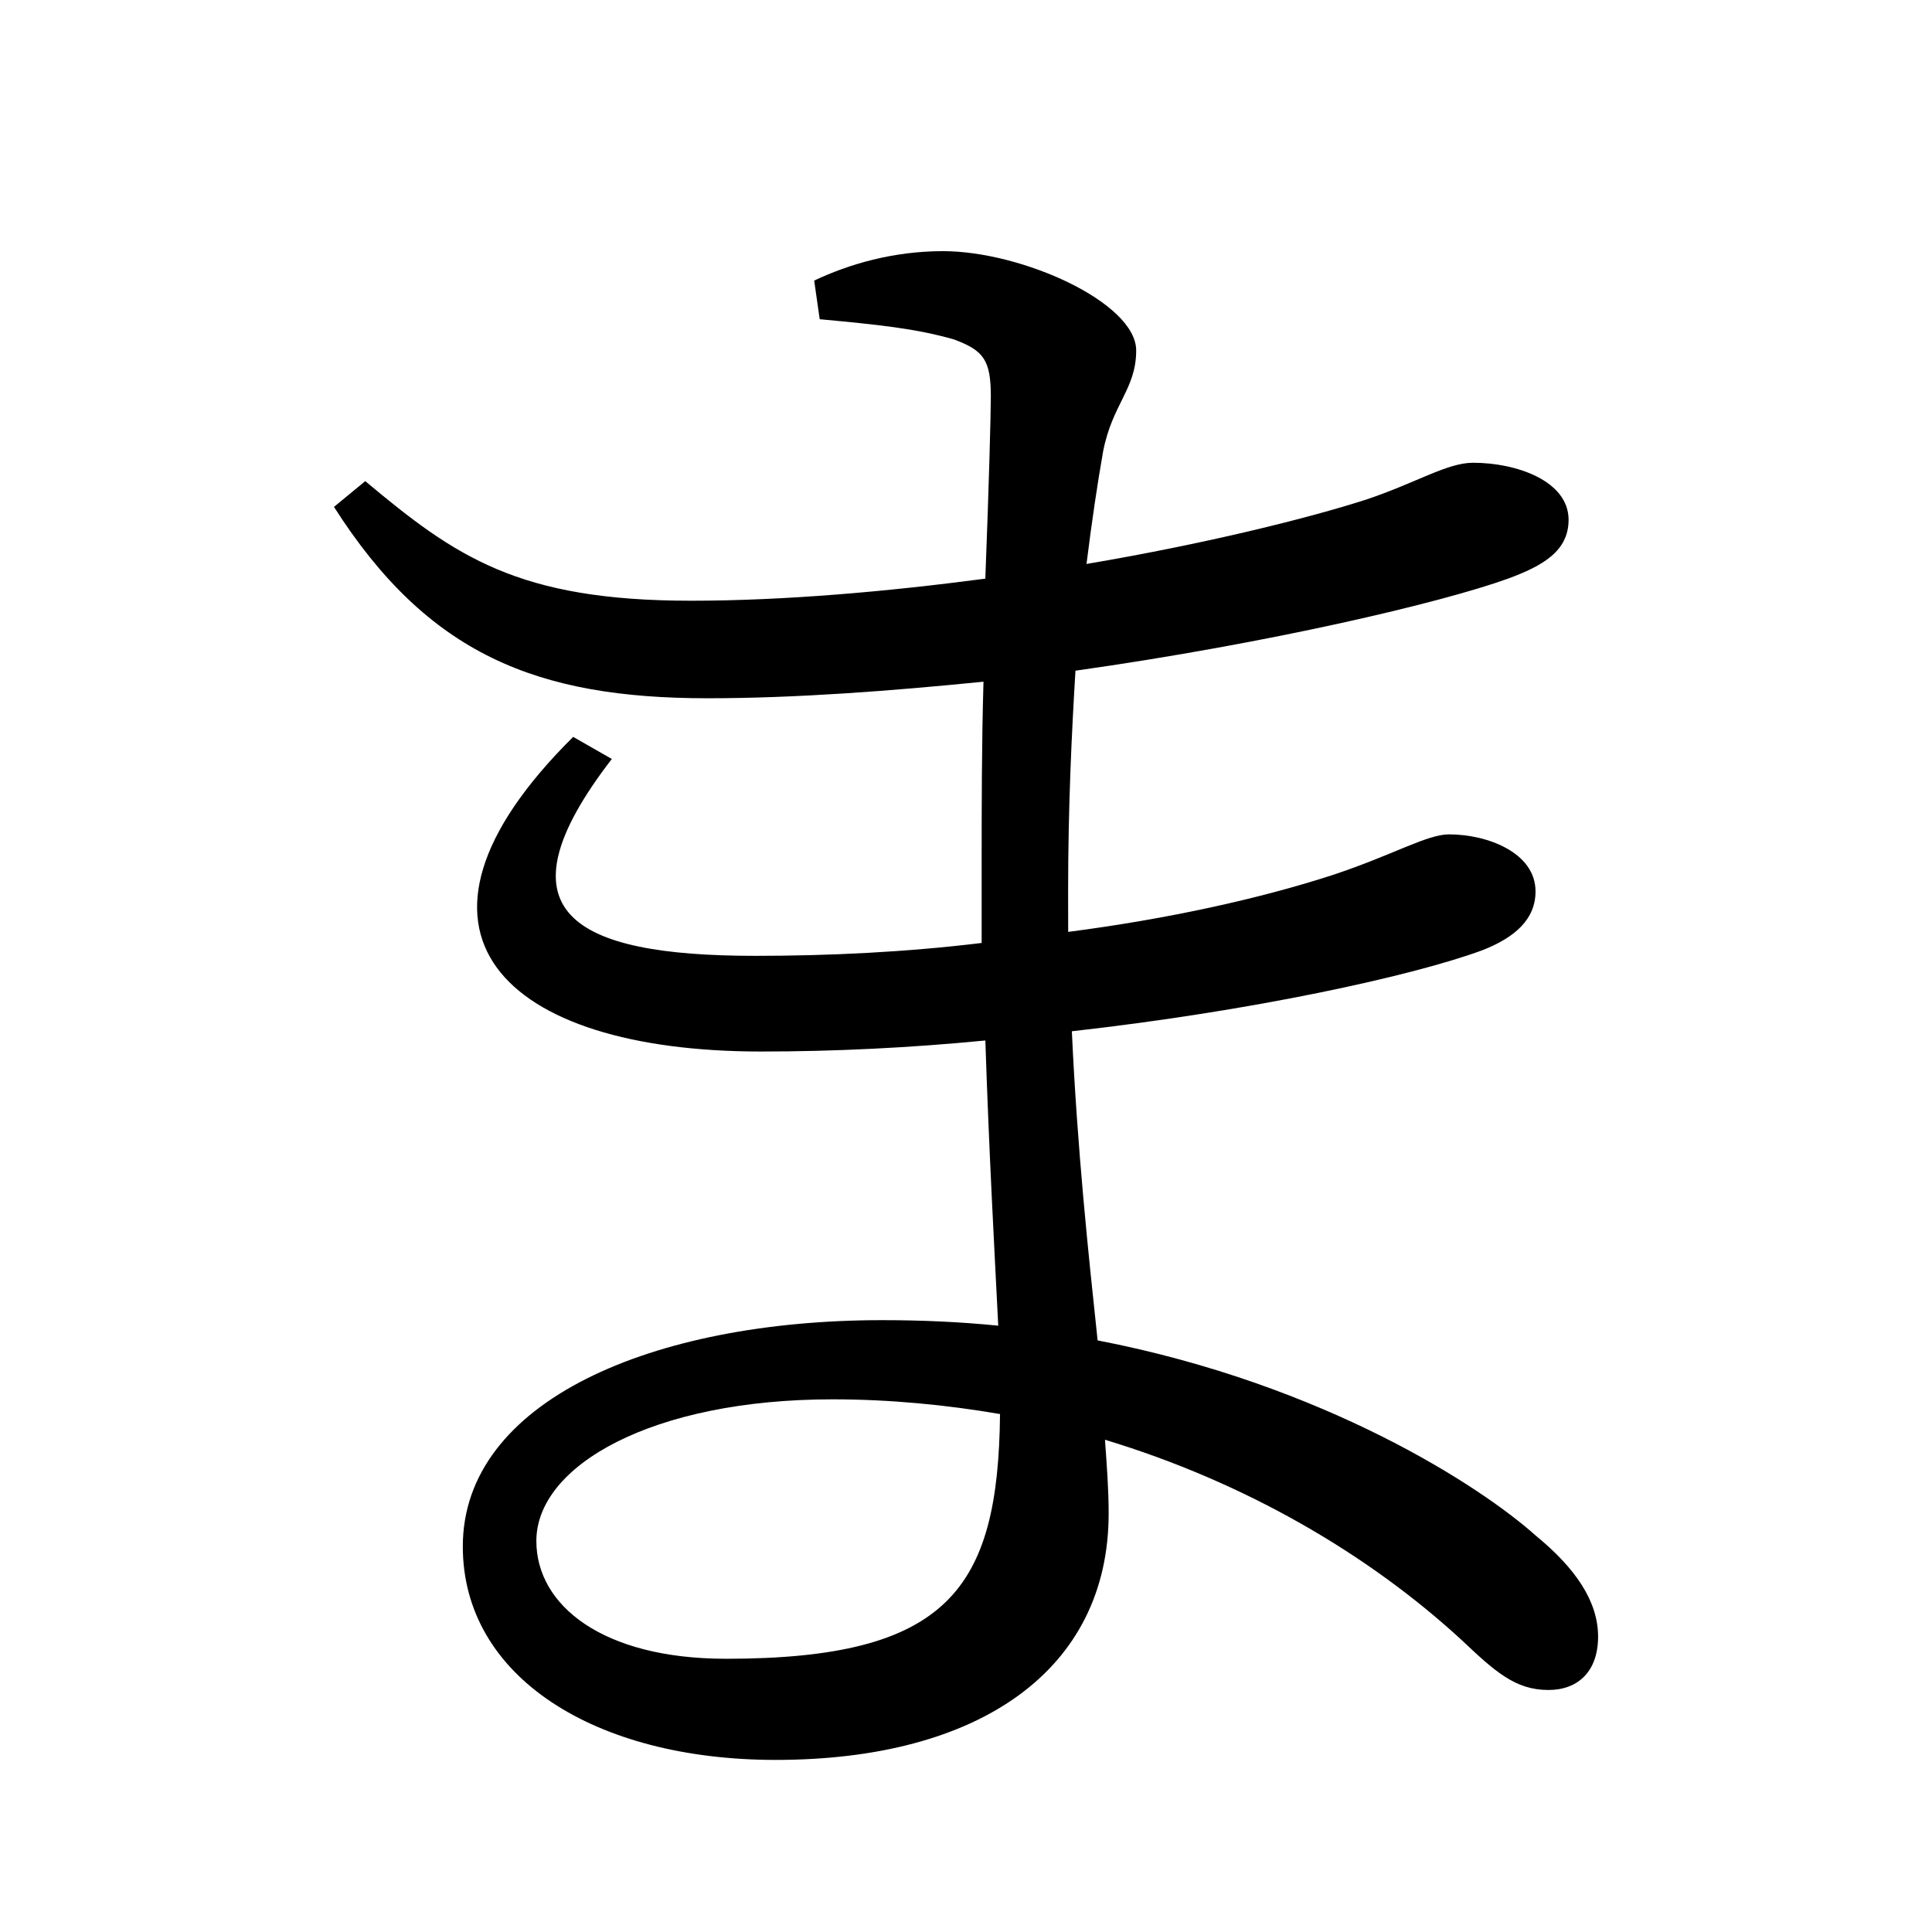 <?xml version="1.0" encoding="UTF-8" standalone="no"?>
<svg
   xmlns:dc="http://purl.org/dc/elements/1.1/"
   xmlns:cc="http://creativecommons.org/ns#"
   xmlns:rdf="http://www.w3.org/1999/02/22-rdf-syntax-ns#"
   xmlns:svg="http://www.w3.org/2000/svg"
   xmlns="http://www.w3.org/2000/svg"
   xmlns:sodipodi="http://sodipodi.sourceforge.net/DTD/sodipodi-0.dtd"
   xmlns:inkscape="http://www.inkscape.org/namespaces/inkscape"
   width="420"
   height="420"
   viewBox="0 0 111.125 111.125"
   version="1.1"
   id="svg8"
   inkscape:version="1.0.2-2 (e86c870879, 2021-01-15)"
   sodipodi:docname="Hiragana letter Ma.svg">
  <defs
     id="defs2" />
  <sodipodi:namedview
     id="base"
     pagecolor="#ffffff"
     bordercolor="#666666"
     borderopacity="1.0"
     inkscape:pageopacity="0.0"
     inkscape:pageshadow="2"
     inkscape:zoom="0.98994949"
     inkscape:cx="345.76714"
     inkscape:cy="230.41447"
     inkscape:document-units="px"
     inkscape:current-layer="layer1"
     showgrid="false"
     units="px"
     showguides="true"
     inkscape:guide-bbox="true"
     inkscape:snap-center="true"
     inkscape:snap-object-midpoints="false"
     inkscape:window-width="1366"
     inkscape:window-height="705"
     inkscape:window-x="-8"
     inkscape:window-y="-8"
     inkscape:window-maximized="1"
     inkscape:document-rotation="0"
     inkscape:snap-bbox="true"
     inkscape:bbox-paths="true"
     inkscape:bbox-nodes="true" />
  <g
     inkscape:label="Layer 1"
     inkscape:groupmode="layer"
     id="layer1"
     transform="translate(0,-185.875)">
    <path
       d="m 41.751,281.284 c -7.091,0 -10.901,-3.069 -10.901,-6.773 0,-4.339 6.667,-8.149 17.039,-8.149 3.281,0 6.562,0.318 9.631,0.847 -0.106,10.054 -2.963,14.076 -15.769,14.076 z m 19.685,-44.132 c 0,-4.974 0.212,-9.207 0.423,-12.7 11.218,-1.587 21.061,-3.916 24.871,-5.292 2.011,-0.741 3.492,-1.587 3.492,-3.387 0,-2.223 -2.963,-3.281 -5.503,-3.281 -1.482,0 -3.281,1.164 -6.138,2.117 -3.281,1.058 -9.207,2.54 -16.087,3.704 0.317,-2.54 0.635,-4.657 0.952,-6.456 0.529,-2.752 1.905,-3.598 1.905,-5.821 0,-2.752 -6.562,-5.715 -11.112,-5.715 -2.857,0 -5.397,0.741 -7.408,1.693 l 0.317,2.222 c 3.387,0.318 5.503,0.529 7.726,1.164 1.693,0.635 2.117,1.164 2.117,3.281 0,0.952 -0.106,5.08 -0.317,10.477 -5.609,0.741 -11.536,1.27 -16.933,1.27 -9.948,0 -13.547,-2.54 -18.732,-6.879 l -1.799,1.482 c 5.397,8.467 11.642,11.007 21.484,11.007 5.08,0 10.583,-0.423 15.875,-0.953 -0.106,3.598 -0.106,7.302 -0.106,10.795 v 4.233 c -4.339,0.529 -8.784,0.741 -13.017,0.741 -10.583,0 -15.028,-2.54 -8.255,-11.324 l -2.222,-1.27 c -11.324,11.218 -4.022,18.097 10.795,18.097 4.233,0 8.572,-0.212 12.912,-0.635 0.212,6.456 0.529,12.171 0.741,16.404 -2.117,-0.212 -4.339,-0.318 -6.667,-0.318 -13.229,0 -24.13,4.657 -24.13,13.017 0,7.514 7.62,12.277 17.992,12.277 11.747,0 19.156,-5.186 19.156,-14.182 0,-1.376 -0.106,-2.752 -0.212,-4.233 8.043,2.434 15.134,6.562 20.532,11.536 1.905,1.799 3.069,2.857 4.974,2.857 1.693,0 2.857,-1.058 2.857,-3.069 0,-2.011 -1.27,-3.916 -3.598,-5.821 -3.069,-2.752 -12.065,-8.678 -25.188,-11.218 -0.529,-4.974 -1.164,-10.901 -1.482,-17.78 10.372,-1.164 19.579,-3.175 23.601,-4.657 1.905,-0.741 3.069,-1.799 3.069,-3.387 0,-2.222 -2.752,-3.281 -4.974,-3.281 -1.27,0 -3.175,1.164 -6.667,2.328 -4.233,1.376 -9.525,2.54 -15.24,3.281 z"
       style="font-style:normal;font-variant:normal;font-weight:normal;font-stretch:normal;font-size:105.833px;line-height:100%;font-family:'Noto Serif CJK JP';-inkscape-font-specification:'Noto Serif CJK JP';text-align:center;letter-spacing:0px;word-spacing:0px;text-anchor:middle;fill:#000000;fill-opacity:1;stroke:none;stroke-width:0.265px;stroke-linecap:butt;stroke-linejoin:miter;stroke-opacity:1"
       id="path9" />
  </g>
</svg>

